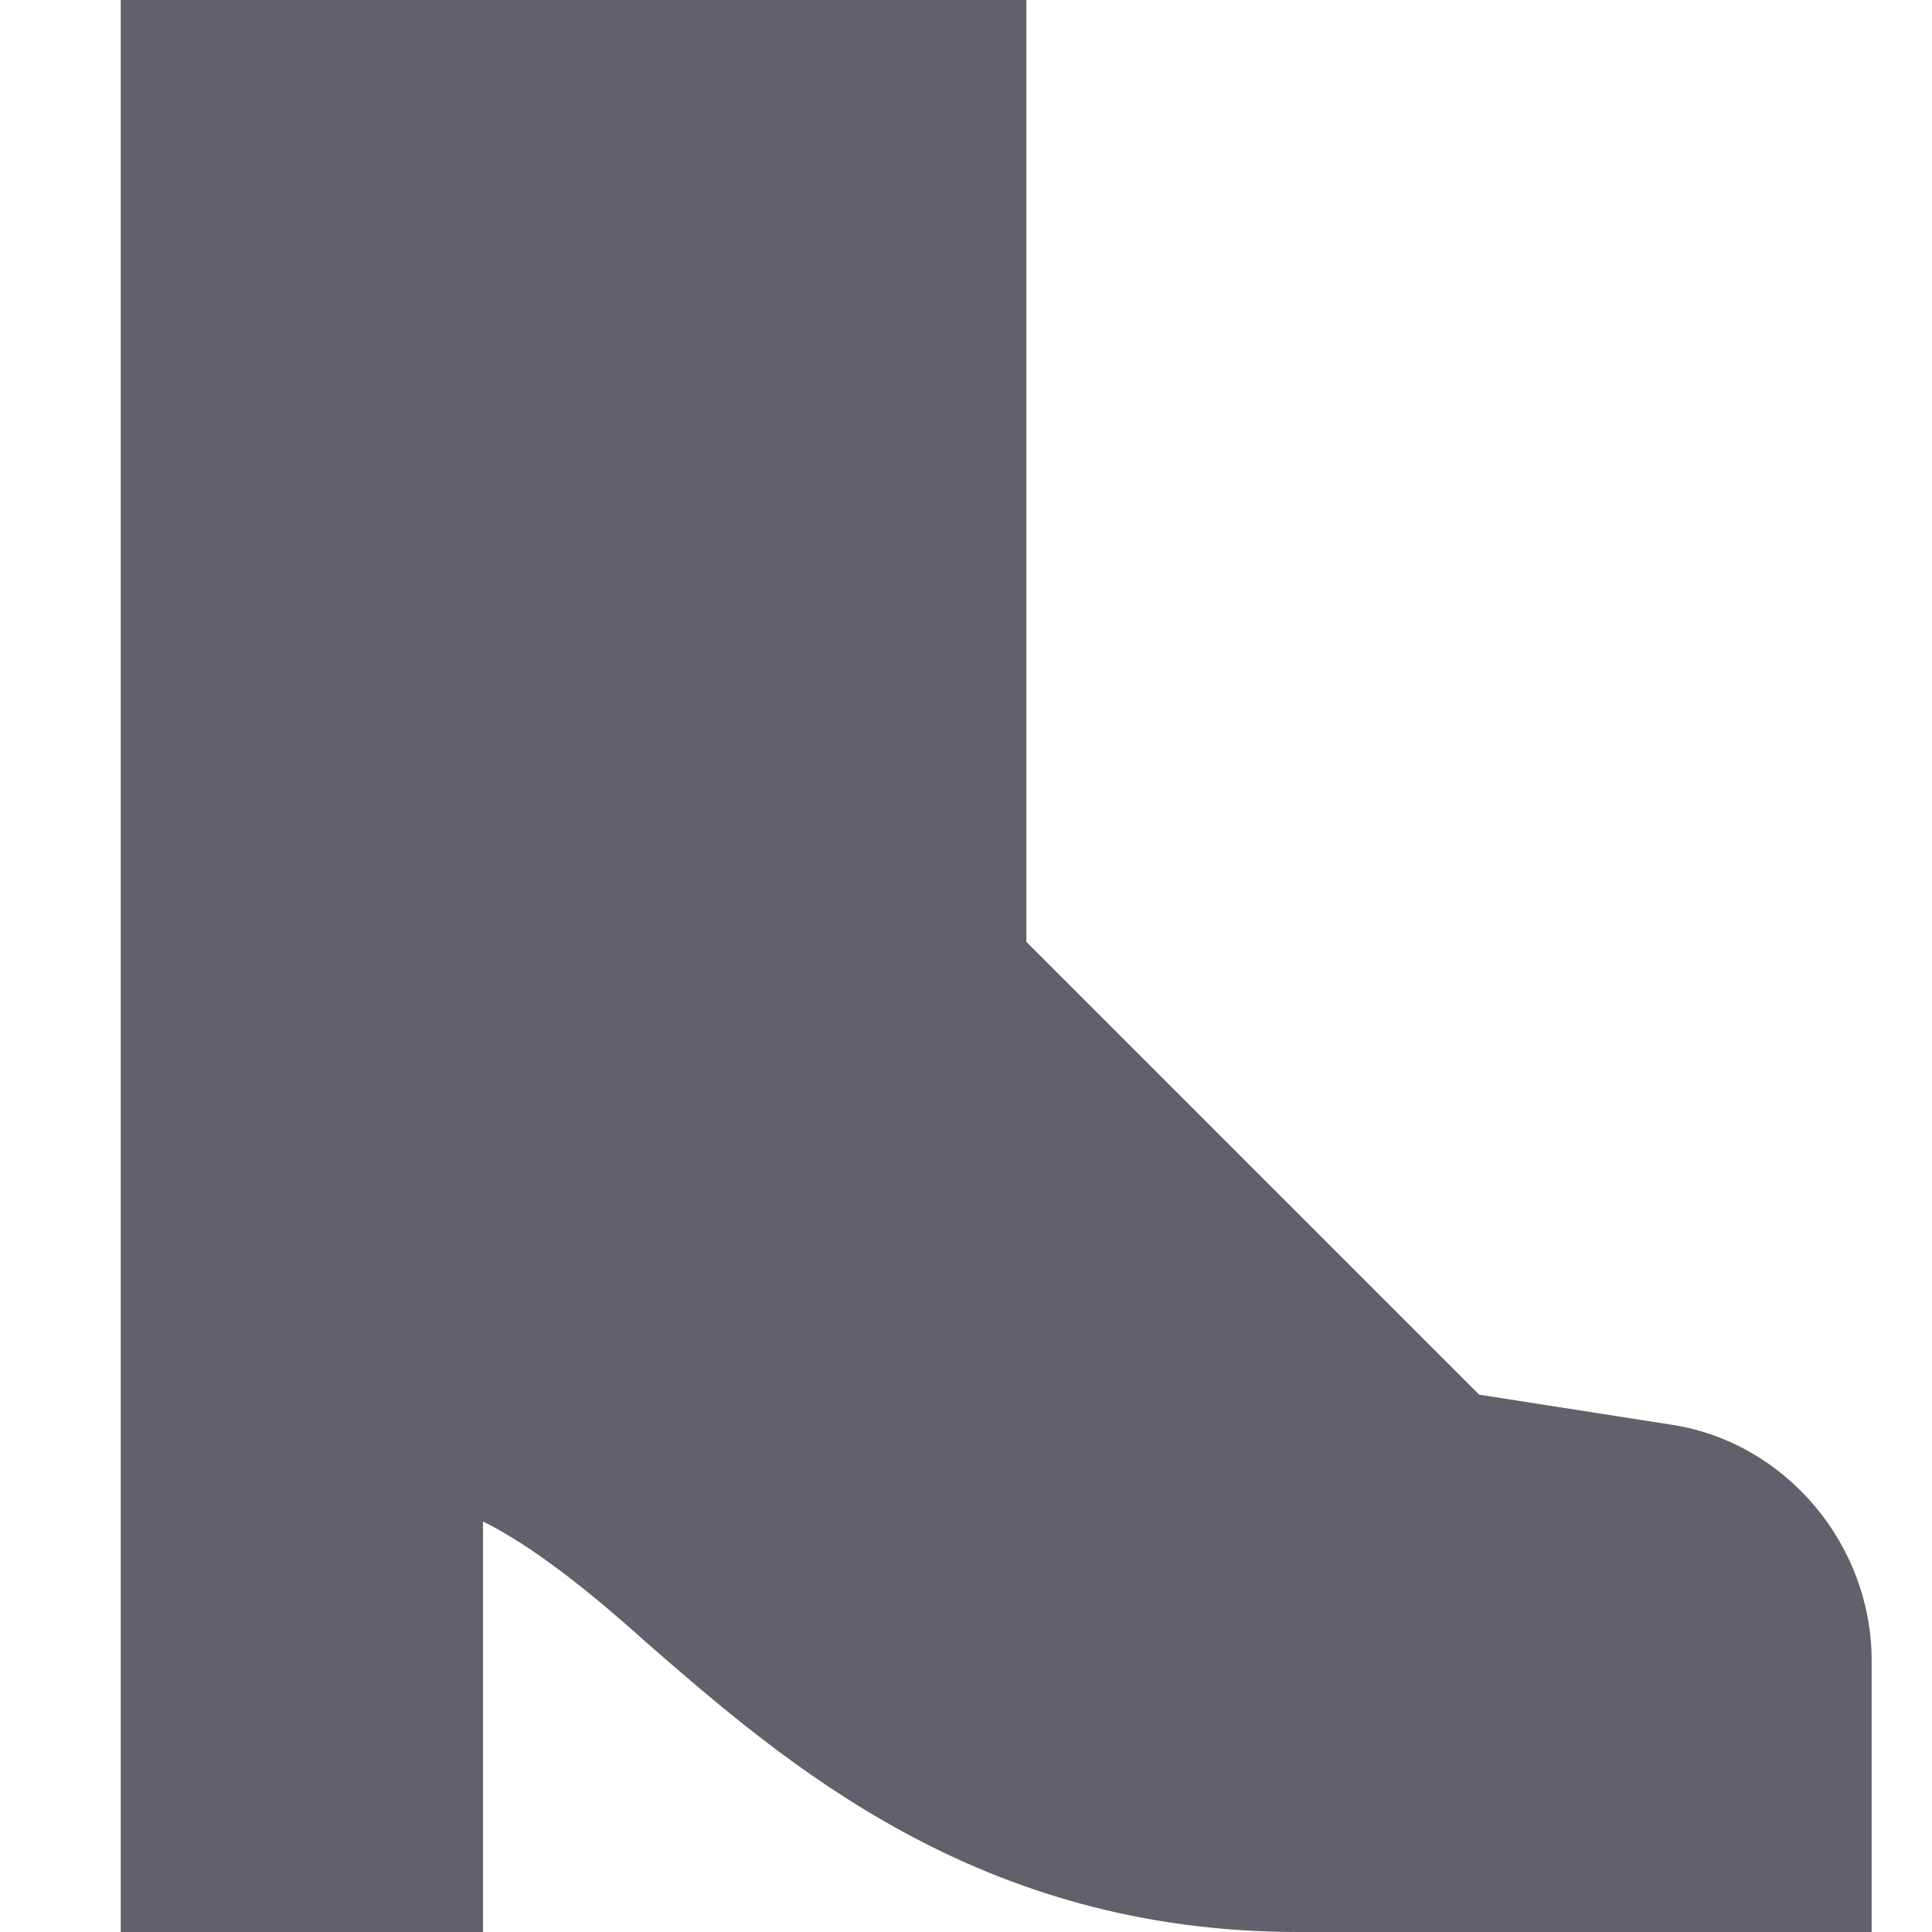 <svg xmlns="http://www.w3.org/2000/svg" height="32" width="32" viewBox="0 0 32 32"><title>boot woman 5</title><g fill="#61616b" class="nc-icon-wrapper"><path fill="#61616b" d="M27.7,23.6l-3.2-0.5L17,15.6V0H2v32h6v-6.8c0.8,0.4,1.7,1.1,2.7,2c2.3,2,5.5,4.8,10.8,4.8H31v-4.5 C31,25.6,29.6,23.9,27.7,23.6z"></path></g></svg>